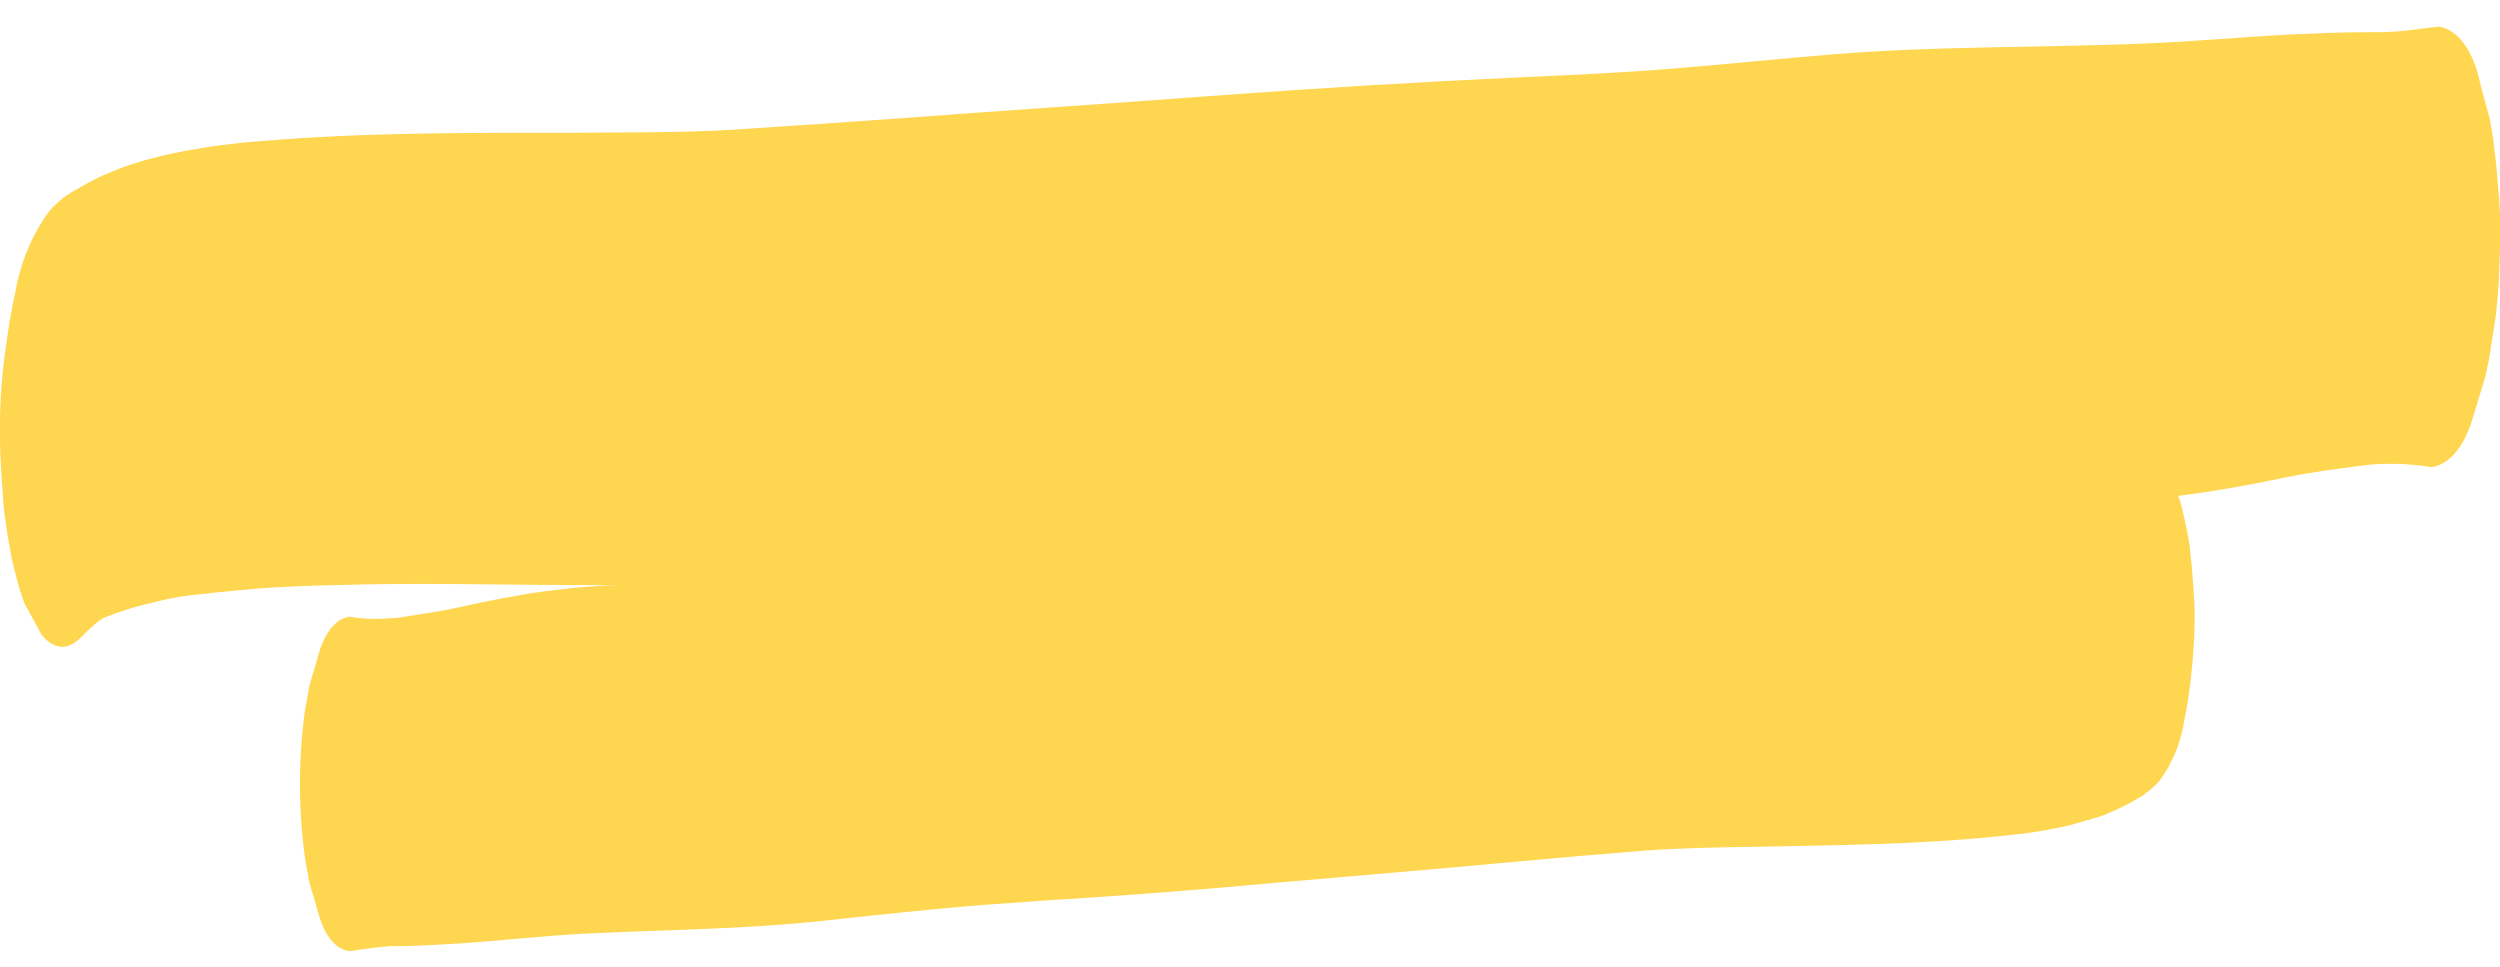 <svg version="1.2" xmlns="http://www.w3.org/2000/svg" viewBox="0 0 450 174" width="450" height="174">
	<title>Nuevo proyecto</title>
	<style>
		.s0 { fill: #ffd64f } 
	</style>
	<path id="Trazado_2356" class="s0" d="m17.5 112q-0.5 0.4-0.9 0.8-0.5 0.4-0.9 0.8-0.4 0.4-0.8 0.8-3.8 4.1-7.4-0.1-1.6-2.9-3.1-5.7-0.9-2.4-1.5-4.9-0.7-2.4-1.1-4.9-0.5-2.5-0.8-5-0.4-2.5-0.5-5-0.4-4.6-0.5-9.2-0.1-4.5 0.2-9.1 0.3-4.6 1-9.1 0.6-4.5 1.6-9 0.3-1.9 0.9-3.8 0.5-1.9 1.3-3.7 0.7-1.8 1.7-3.5 0.9-1.7 2.1-3.3 0.5-0.6 1-1.1 0.6-0.5 1.1-1 0.6-0.5 1.2-0.9 0.7-0.5 1.3-0.8 1-0.6 2.1-1.2 1-0.5 2.1-1.1 1-0.5 2.1-0.9 1.1-0.5 2.2-0.9 1.3-0.5 2.7-0.9 1.4-0.5 2.8-0.8 1.4-0.4 2.8-0.7 1.5-0.3 2.9-0.6 1.7-0.3 3.5-0.6 1.7-0.3 3.4-0.5 1.8-0.2 3.5-0.4 1.7-0.2 3.5-0.3c18.8-1.6 37.6-1.5 56.5-1.5 9.2-0.1 18.4 0 27.6-0.5q15.4-1 30.8-2.1c18.6-1.4 37.1-2.6 55.7-4q28.2-2.1 56.4-3.4c8.9-0.4 17.7-0.8 26.5-1.5 9.8-0.8 19.5-1.8 29.2-2.6 18.2-1.5 36.3-1.2 54.5-1.9 9.3-0.3 18.7-1.2 28.1-1.7 4.5-0.2 9-0.4 13.5-0.4q0.8 0 1.6 0 0.8 0 1.5 0 0.8 0 1.6-0.1 0.8 0 1.6-0.1c2.3-0.2 4.6-0.6 7-0.8q4.4 0.9 6.7 7.7 1.1 4.4 2.3 8.7 0.6 2.9 0.9 5.8 0.4 2.9 0.6 5.9 0.3 2.9 0.4 5.8 0 3 0 5.9-0.1 3-0.2 5.9-0.2 3-0.5 5.9-0.4 2.9-0.9 5.8-0.4 2.9-1.1 5.8-1.3 4.3-2.6 8.5-2.5 6.8-7 7.6-1.5-0.3-3.1-0.4-1.6-0.2-3.1-0.2-1.6 0-3.2 0-1.6 0.1-3.1 0.3c-4.6 0.6-9.2 1.2-13.7 2.1q-7 1.5-14 2.6-3.3 0.5-6.6 0.9-3.4 0.4-6.7 0.6-3.4 0.3-6.8 0.5-3.3 0.1-6.7 0.2c-18.8 0.5-37.7 1.3-56.5 3-18.4 1.7-36.9 2.4-55.3 3.3-18.4 0.9-36.7 2.2-55.1 3.4-19.4 1.4-38.8 2.5-58.2 3.8-18.7 1.3-37.4 1.2-56.1 1-9.3-0.1-18.7-0.2-28 0.1q-7.3 0.1-14.7 0.6c-3.4 0.3-6.8 0.6-10.2 1q-2.4 0.2-4.7 0.6-2.3 0.4-4.5 1-2.3 0.5-4.5 1.2-2.3 0.7-4.4 1.6-0.5 0.3-1 0.7z"/>
	<path id="Trazado_2357" class="s0" d="m381.3 84.4q0.3-0.2 0.7-0.6 0.3-0.3 0.6-0.6 0.3-0.3 0.6-0.6 0.5-0.8 1.2-1.2 0.8-0.4 1.6-0.4 0.9 0 1.6 0.4 0.8 0.4 1.2 1.2 1.3 2.1 2.5 4.3 0.6 1.8 1.2 3.6 0.5 1.9 0.9 3.8 0.4 1.8 0.7 3.7 0.2 1.9 0.4 3.8 0.3 3.5 0.5 7 0.1 3.4-0.1 6.9-0.2 3.5-0.6 6.9-0.4 3.5-1.1 6.9-0.2 1.4-0.6 2.9-0.4 1.4-0.9 2.8-0.6 1.3-1.3 2.7-0.7 1.3-1.6 2.5-0.3 0.4-0.7 0.8-0.4 0.4-0.9 0.8-0.4 0.4-0.9 0.7-0.4 0.4-0.9 0.7-0.8 0.4-1.6 0.9-0.8 0.4-1.5 0.8-0.8 0.4-1.7 0.8-0.8 0.3-1.6 0.7-1 0.4-2.1 0.7-1 0.3-2.1 0.6-1 0.3-2.1 0.6-1.1 0.3-2.2 0.5-1.3 0.2-2.6 0.5-1.3 0.2-2.6 0.4-1.3 0.2-2.6 0.3-1.4 0.2-2.7 0.3c-14.3 1.5-28.5 1.6-42.8 1.9-7 0.1-14 0.2-21 0.7q-11.6 0.9-23.3 2c-14.1 1.3-28.2 2.5-42.2 3.7q-21.4 2-42.8 3.3c-6.7 0.5-13.4 0.9-20.1 1.6-7.4 0.7-14.7 1.5-22.1 2.3-13.7 1.3-27.5 1.4-41.3 2.1-7.1 0.4-14.2 1.2-21.3 1.7-3.4 0.2-6.8 0.4-10.2 0.5q-0.6 0-1.2 0-0.6 0-1.2 0-0.6 0-1.2 0.1-0.6 0-1.2 0.1c-1.8 0.2-3.5 0.5-5.3 0.7q-3.4-0.6-5.2-5.8-0.9-3.2-1.9-6.5-0.4-2.2-0.8-4.4-0.3-2.2-0.5-4.4-0.2-2.3-0.3-4.5-0.1-2.2-0.1-4.5 0-2.2 0.1-4.4 0.1-2.3 0.3-4.5 0.2-2.2 0.5-4.4 0.4-2.2 0.8-4.4 1-3.3 1.9-6.5 1.8-5.2 5.2-5.9 1.2 0.2 2.4 0.3 1.2 0.1 2.4 0.1 1.1 0 2.3-0.1 1.2 0 2.4-0.2c3.5-0.6 6.9-1 10.4-1.8q5.2-1.2 10.5-2.1 2.5-0.5 5.1-0.8 2.5-0.3 5.1-0.6 2.5-0.2 5-0.4 2.6-0.1 5.2-0.2c14.2-0.7 28.5-1.5 42.8-3.1 14-1.5 27.9-2.3 41.9-3.2 13.9-0.9 27.8-2.1 41.8-3.3 14.7-1.3 29.4-2.4 44.1-3.6 14.2-1.2 28.3-1.4 42.5-1.4 7.1-0.1 14.2-0.2 21.3-0.5q5.5-0.2 11.1-0.7c2.6-0.2 5.2-0.5 7.8-0.9q1.7-0.2 3.5-0.5 1.7-0.3 3.4-0.8 1.7-0.4 3.4-1 1.7-0.5 3.3-1.2 0.4-0.3 0.8-0.6z"/>
</svg>